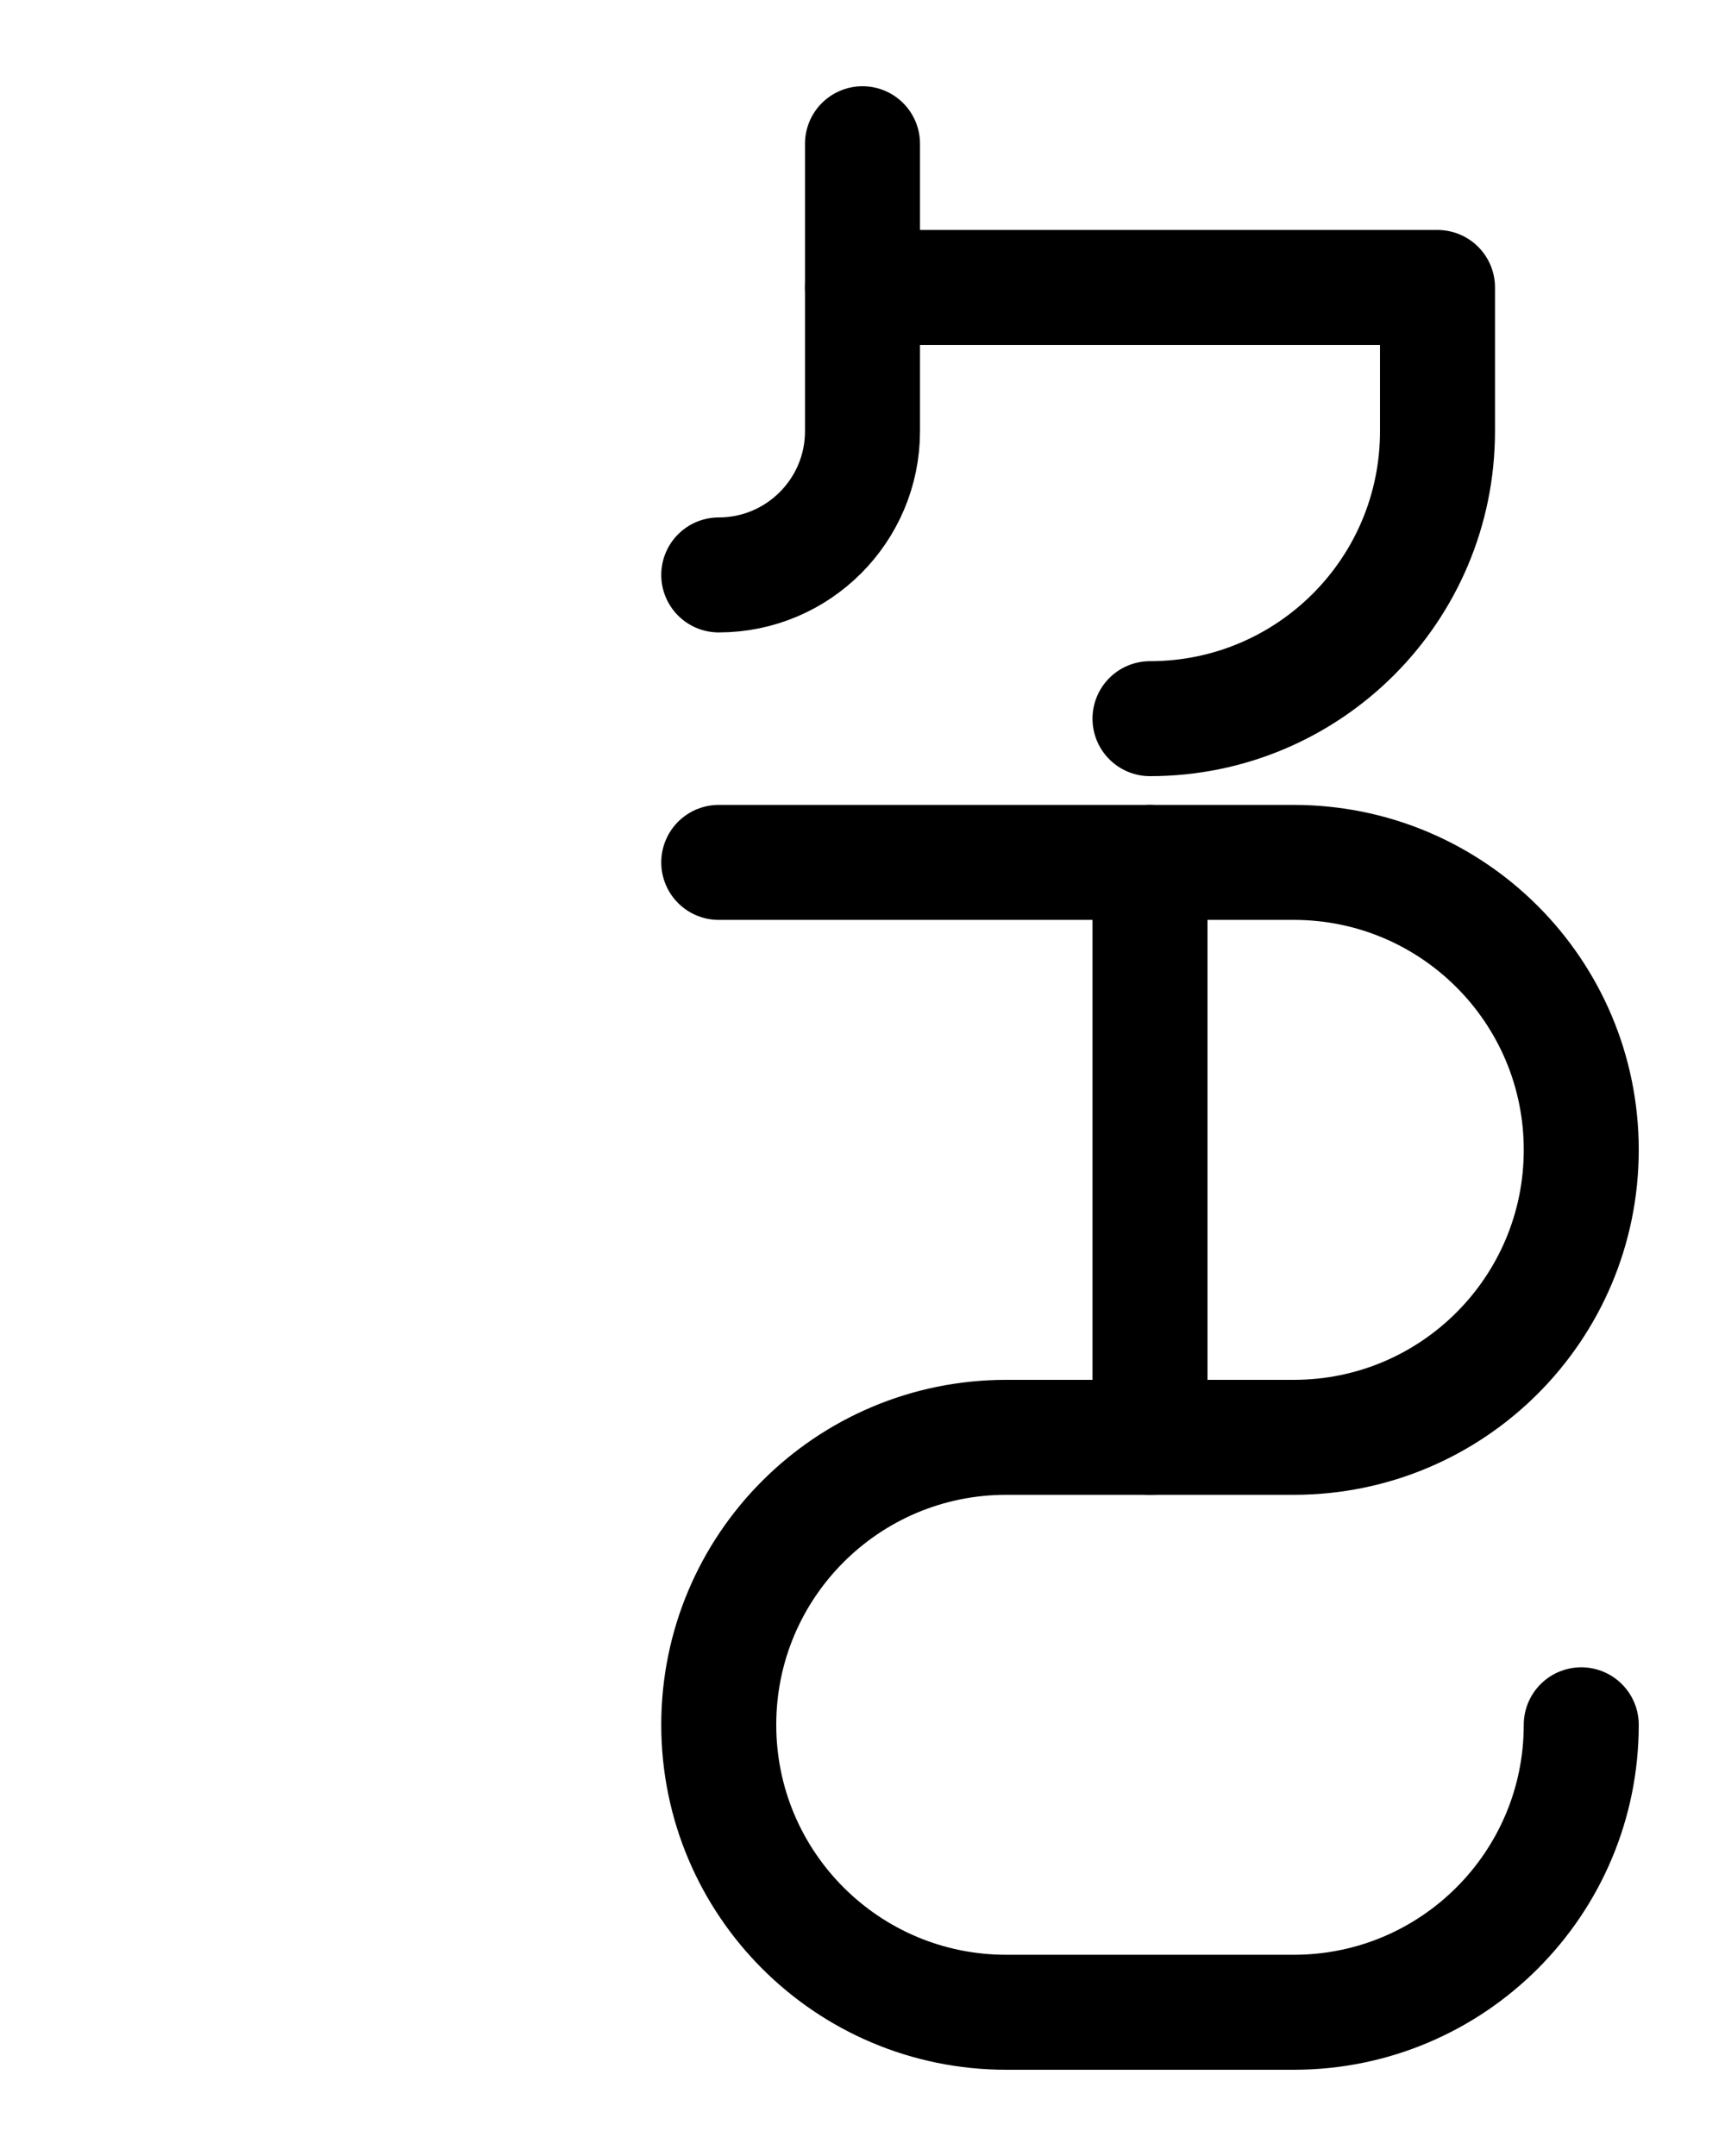 <?xml version="1.0" encoding="utf-8"?>
<!-- Generator: Adobe Illustrator 26.0.0, SVG Export Plug-In . SVG Version: 6.00 Build 0)  -->
<svg version="1.1" id="图层_1" xmlns="http://www.w3.org/2000/svg" xmlns:xlink="http://www.w3.org/1999/xlink" x="0px" y="0px"
	 viewBox="0 0 720 900" style="enable-background:new 0 0 720 900;" xml:space="preserve">
<style type="text/css">
	.st0{fill:none;stroke:#000000;stroke-width:48;stroke-linecap:round;stroke-linejoin:round;stroke-miterlimit:10;}
</style>
<path class="st0" d="M360,120h240v60c0,66.3-53.7,120-120,120"/>
<path class="st0" d="M300,240c33.1,0,60-26.9,60-60V60"/>
<path class="st0" d="M300,360h240c66.3,0,120,53.7,120,120l0,0c0,66.3-53.7,120-120,120H420c-66.3,0-120,53.7-120,120v0
	c0,66.3,53.7,120,120,120h120c66.3,0,120-53.7,120-120"/>
<line class="st0" x1="480" y1="360" x2="480" y2="600"/>
</svg>
